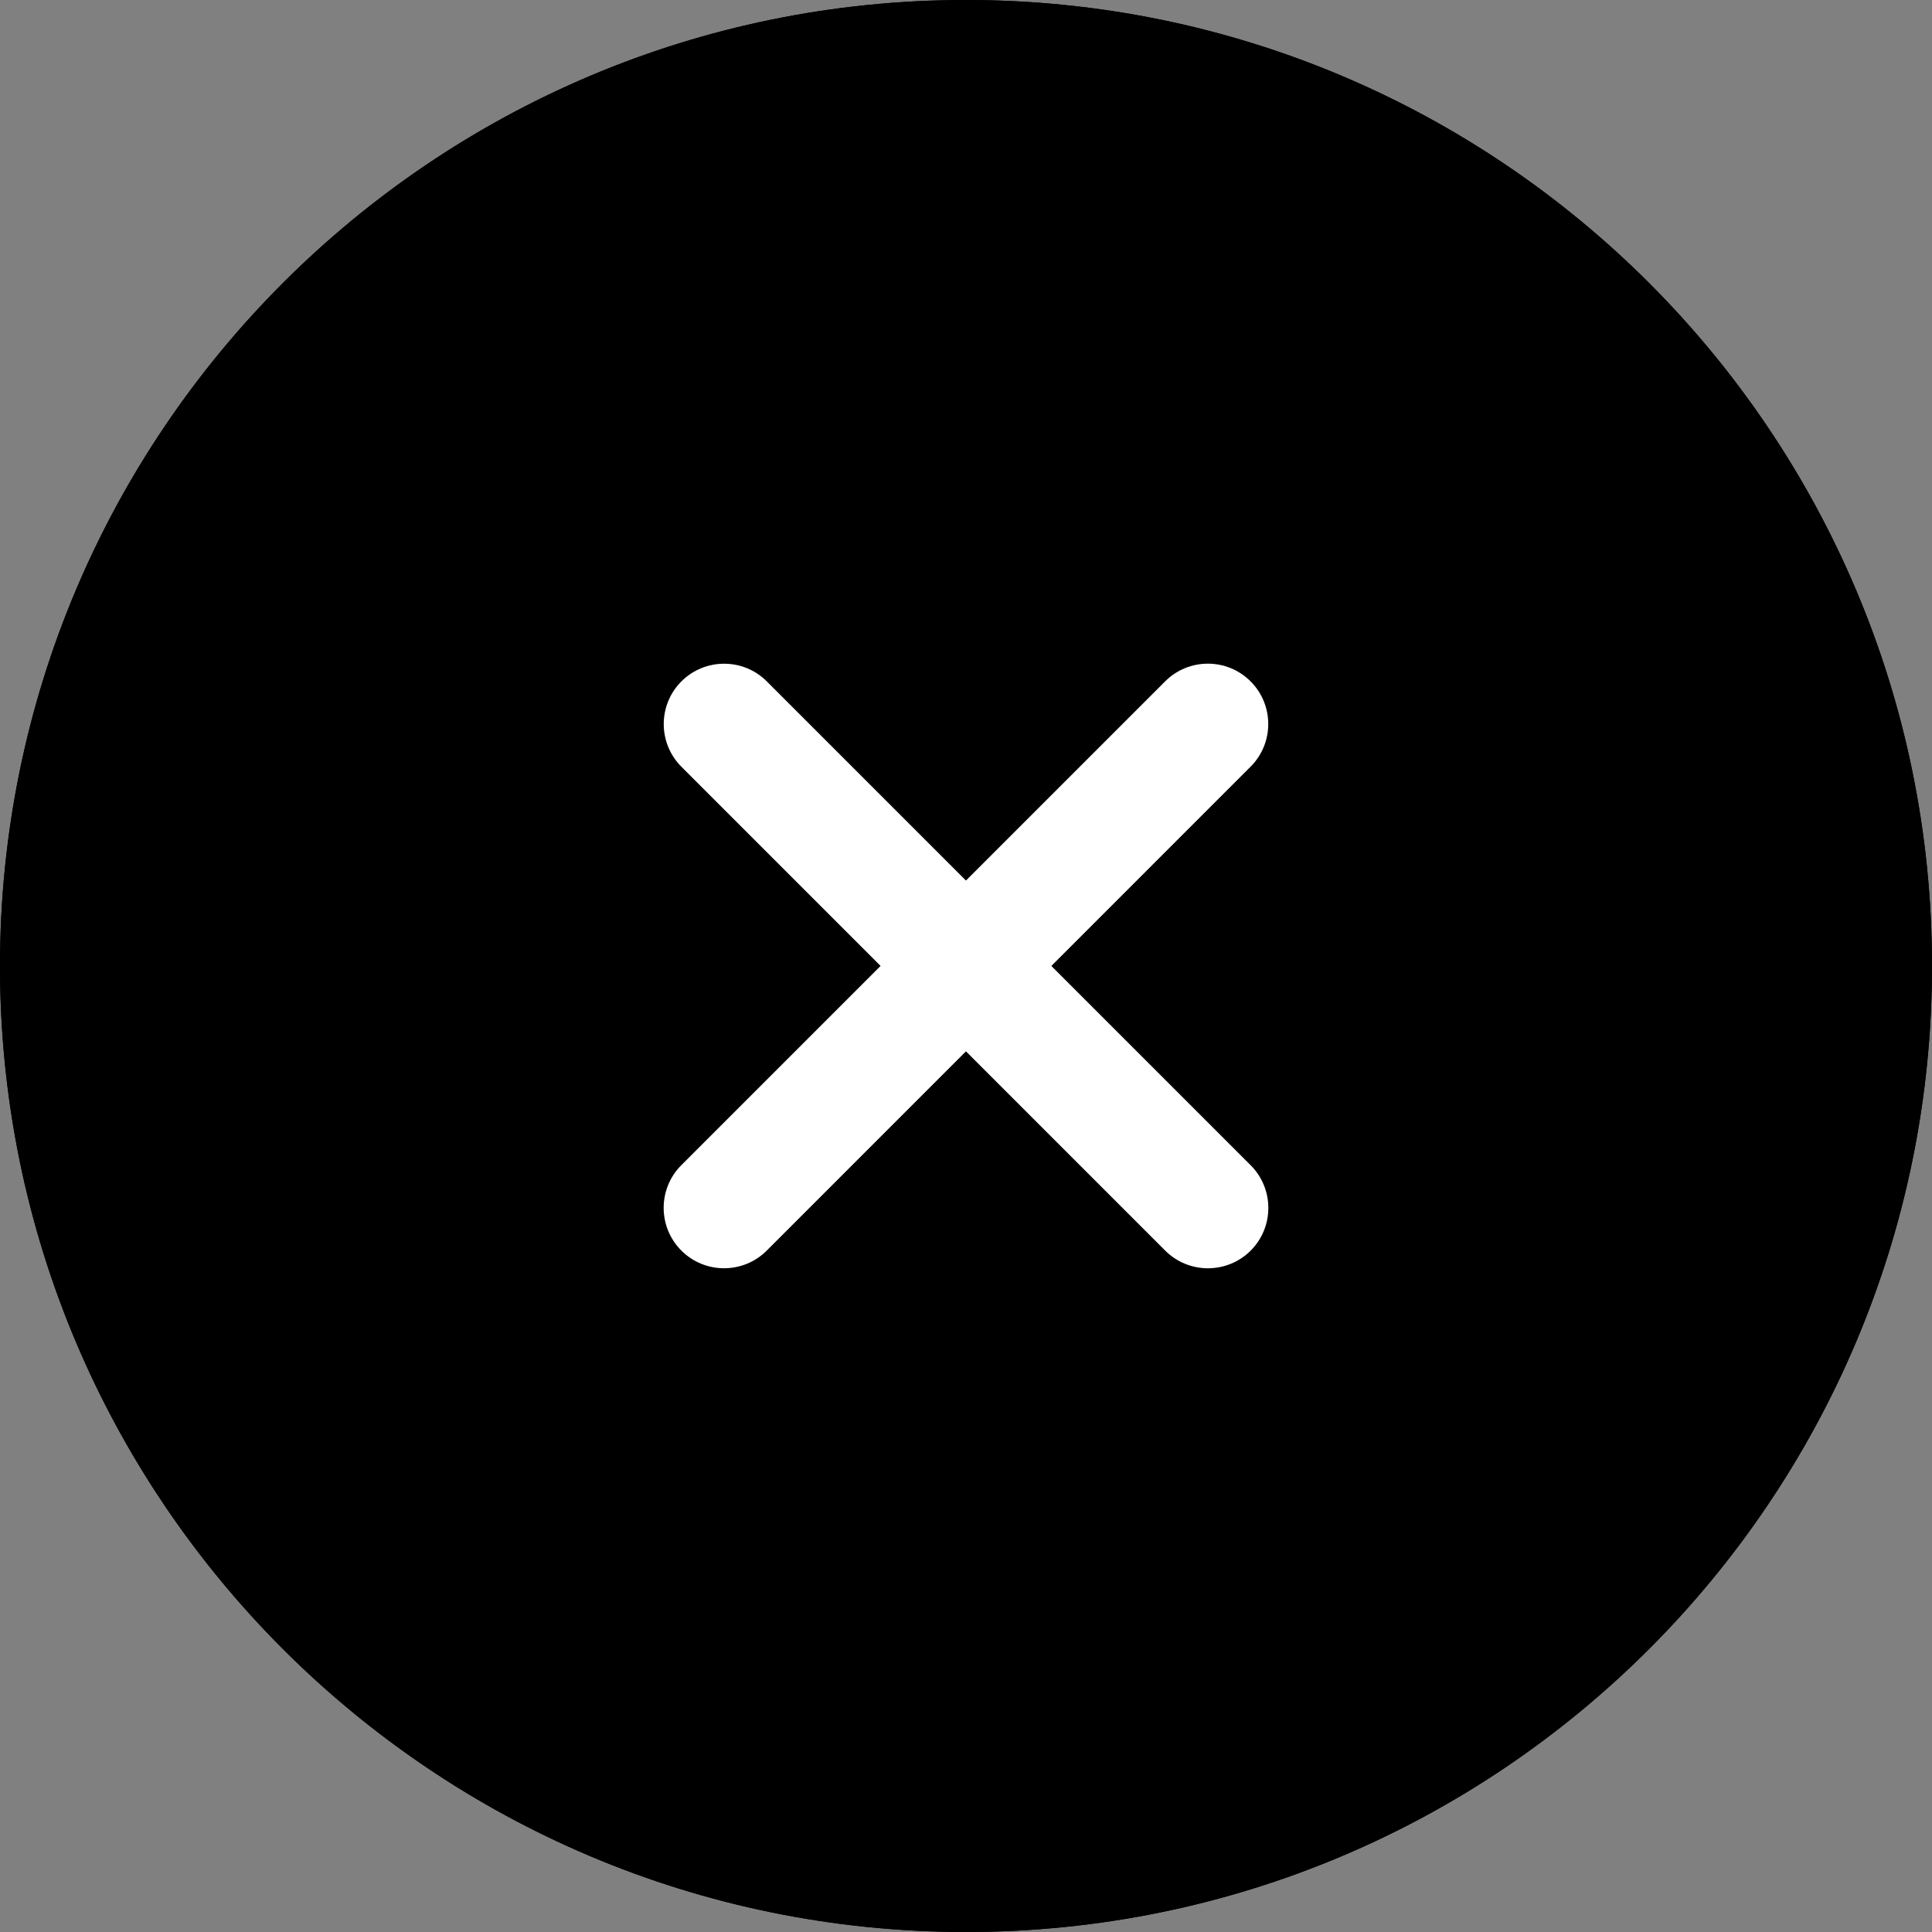 <svg width="24" height="24" viewBox="0 0 24 24" xmlns="http://www.w3.org/2000/svg">
<rect x="0" y="0" width="24" height="24" fill="#808080" stroke="none"/>
<path d="M12 -5.24537e-07C18.627 -8.1423e-07 24 5.373 24 12C24 18.627 18.627 24 12 24C5.373 24 -2.34843e-07 18.627 -5.24537e-07 12C-8.1423e-07 5.373 5.373 -2.34843e-07 12 -5.24537e-07Z"/>
<path fill-rule="evenodd" clip-rule="evenodd" d="M12 22.8C17.965 22.8 22.8 17.965 22.8 12C22.8 6.035 17.965 1.2 12 1.2C6.035 1.2 1.2 6.035 1.2 12C1.2 17.965 6.035 22.8 12 22.8ZM-5.24537e-07 12C-2.34843e-07 18.627 5.373 24 12 24C18.627 24 24 18.627 24 12C24 5.373 18.627 1.09312e-06 12 1.38281e-06C5.373 1.67251e-06 -8.1423e-07 5.373 -5.24537e-07 12Z"/>
<path fill-rule="evenodd" clip-rule="evenodd" d="M8.465 8.464C8.758 8.172 9.233 8.172 9.525 8.464L15.536 14.475C15.829 14.768 15.829 15.243 15.536 15.536C15.243 15.828 14.768 15.828 14.475 15.536L8.465 9.525C8.172 9.232 8.172 8.757 8.465 8.464Z" fill="white"/>
<path fill-rule="evenodd" clip-rule="evenodd" d="M15.535 8.464C15.828 8.757 15.828 9.232 15.535 9.524L9.525 15.535C9.232 15.828 8.757 15.828 8.464 15.535C8.171 15.242 8.171 14.767 8.464 14.474L14.474 8.464C14.767 8.171 15.242 8.171 15.535 8.464Z" fill="white"/>
</svg>
